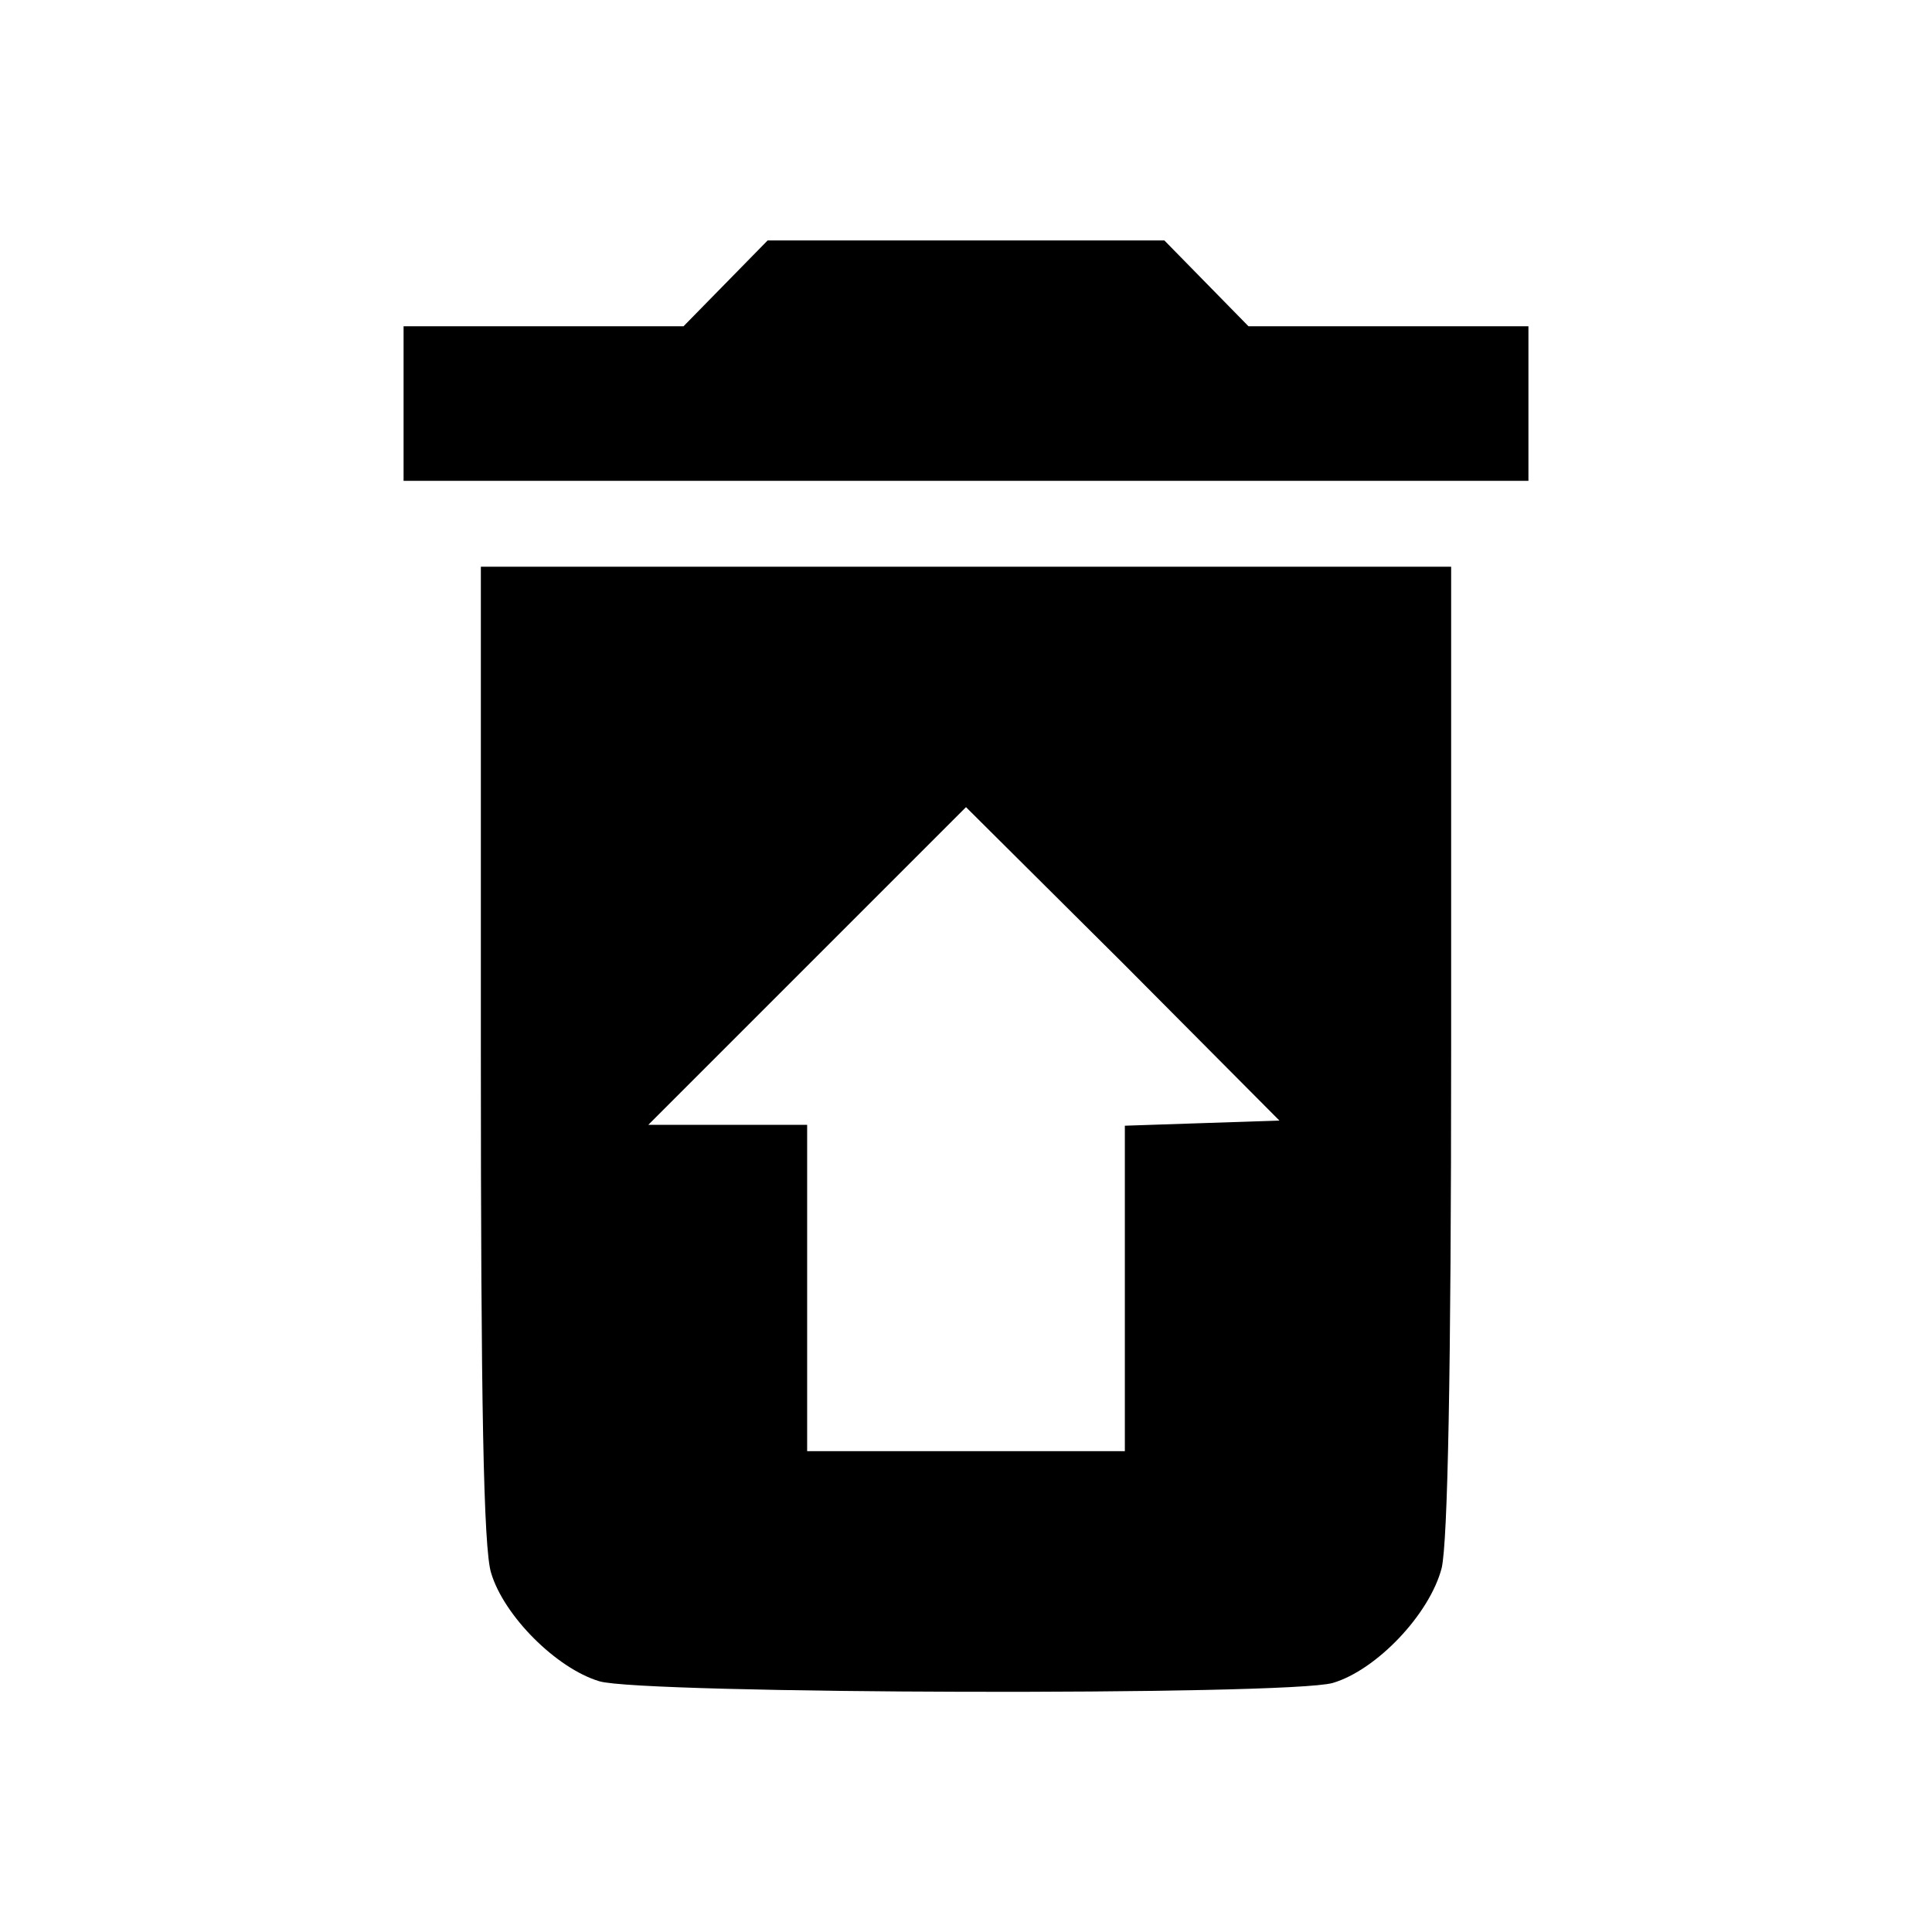 <?xml version="1.0" standalone="no"?>
<!DOCTYPE svg PUBLIC "-//W3C//DTD SVG 20010904//EN"
 "http://www.w3.org/TR/2001/REC-SVG-20010904/DTD/svg10.dtd">
<svg version="1.0" xmlns="http://www.w3.org/2000/svg"
 width="225pt" height="225pt" viewBox="0 0 225 225"
 preserveAspectRatio="xMidYMid meet">

<g transform="translate(0,225) scale(0.1,-0.1)"
fill="#000000" stroke="none">
<path d="M845 1920 l-49 -50 -163 0 -163 0 0 -90 0 -90 655 0 655 0 0 90 0 90
-163 0 -163 0 -49 50 -49 50 -231 0 -231 0 -49 -50z"/>
<path d="M560 1024 c0 -405 3 -578 12 -606 15 -50 76 -111 126 -126 50 -15
800 -17 854 -2 51 15 113 80 127 134 7 31 11 225 11 605 l0 561 -565 0 -565 0
0 -566z m840 -82 l-90 -3 0 -189 0 -190 -185 0 -185 0 0 190 0 190 -92 0 -93
0 185 185 185 185 183 -182 182 -183 -90 -3z"/>
</g>
</svg>
